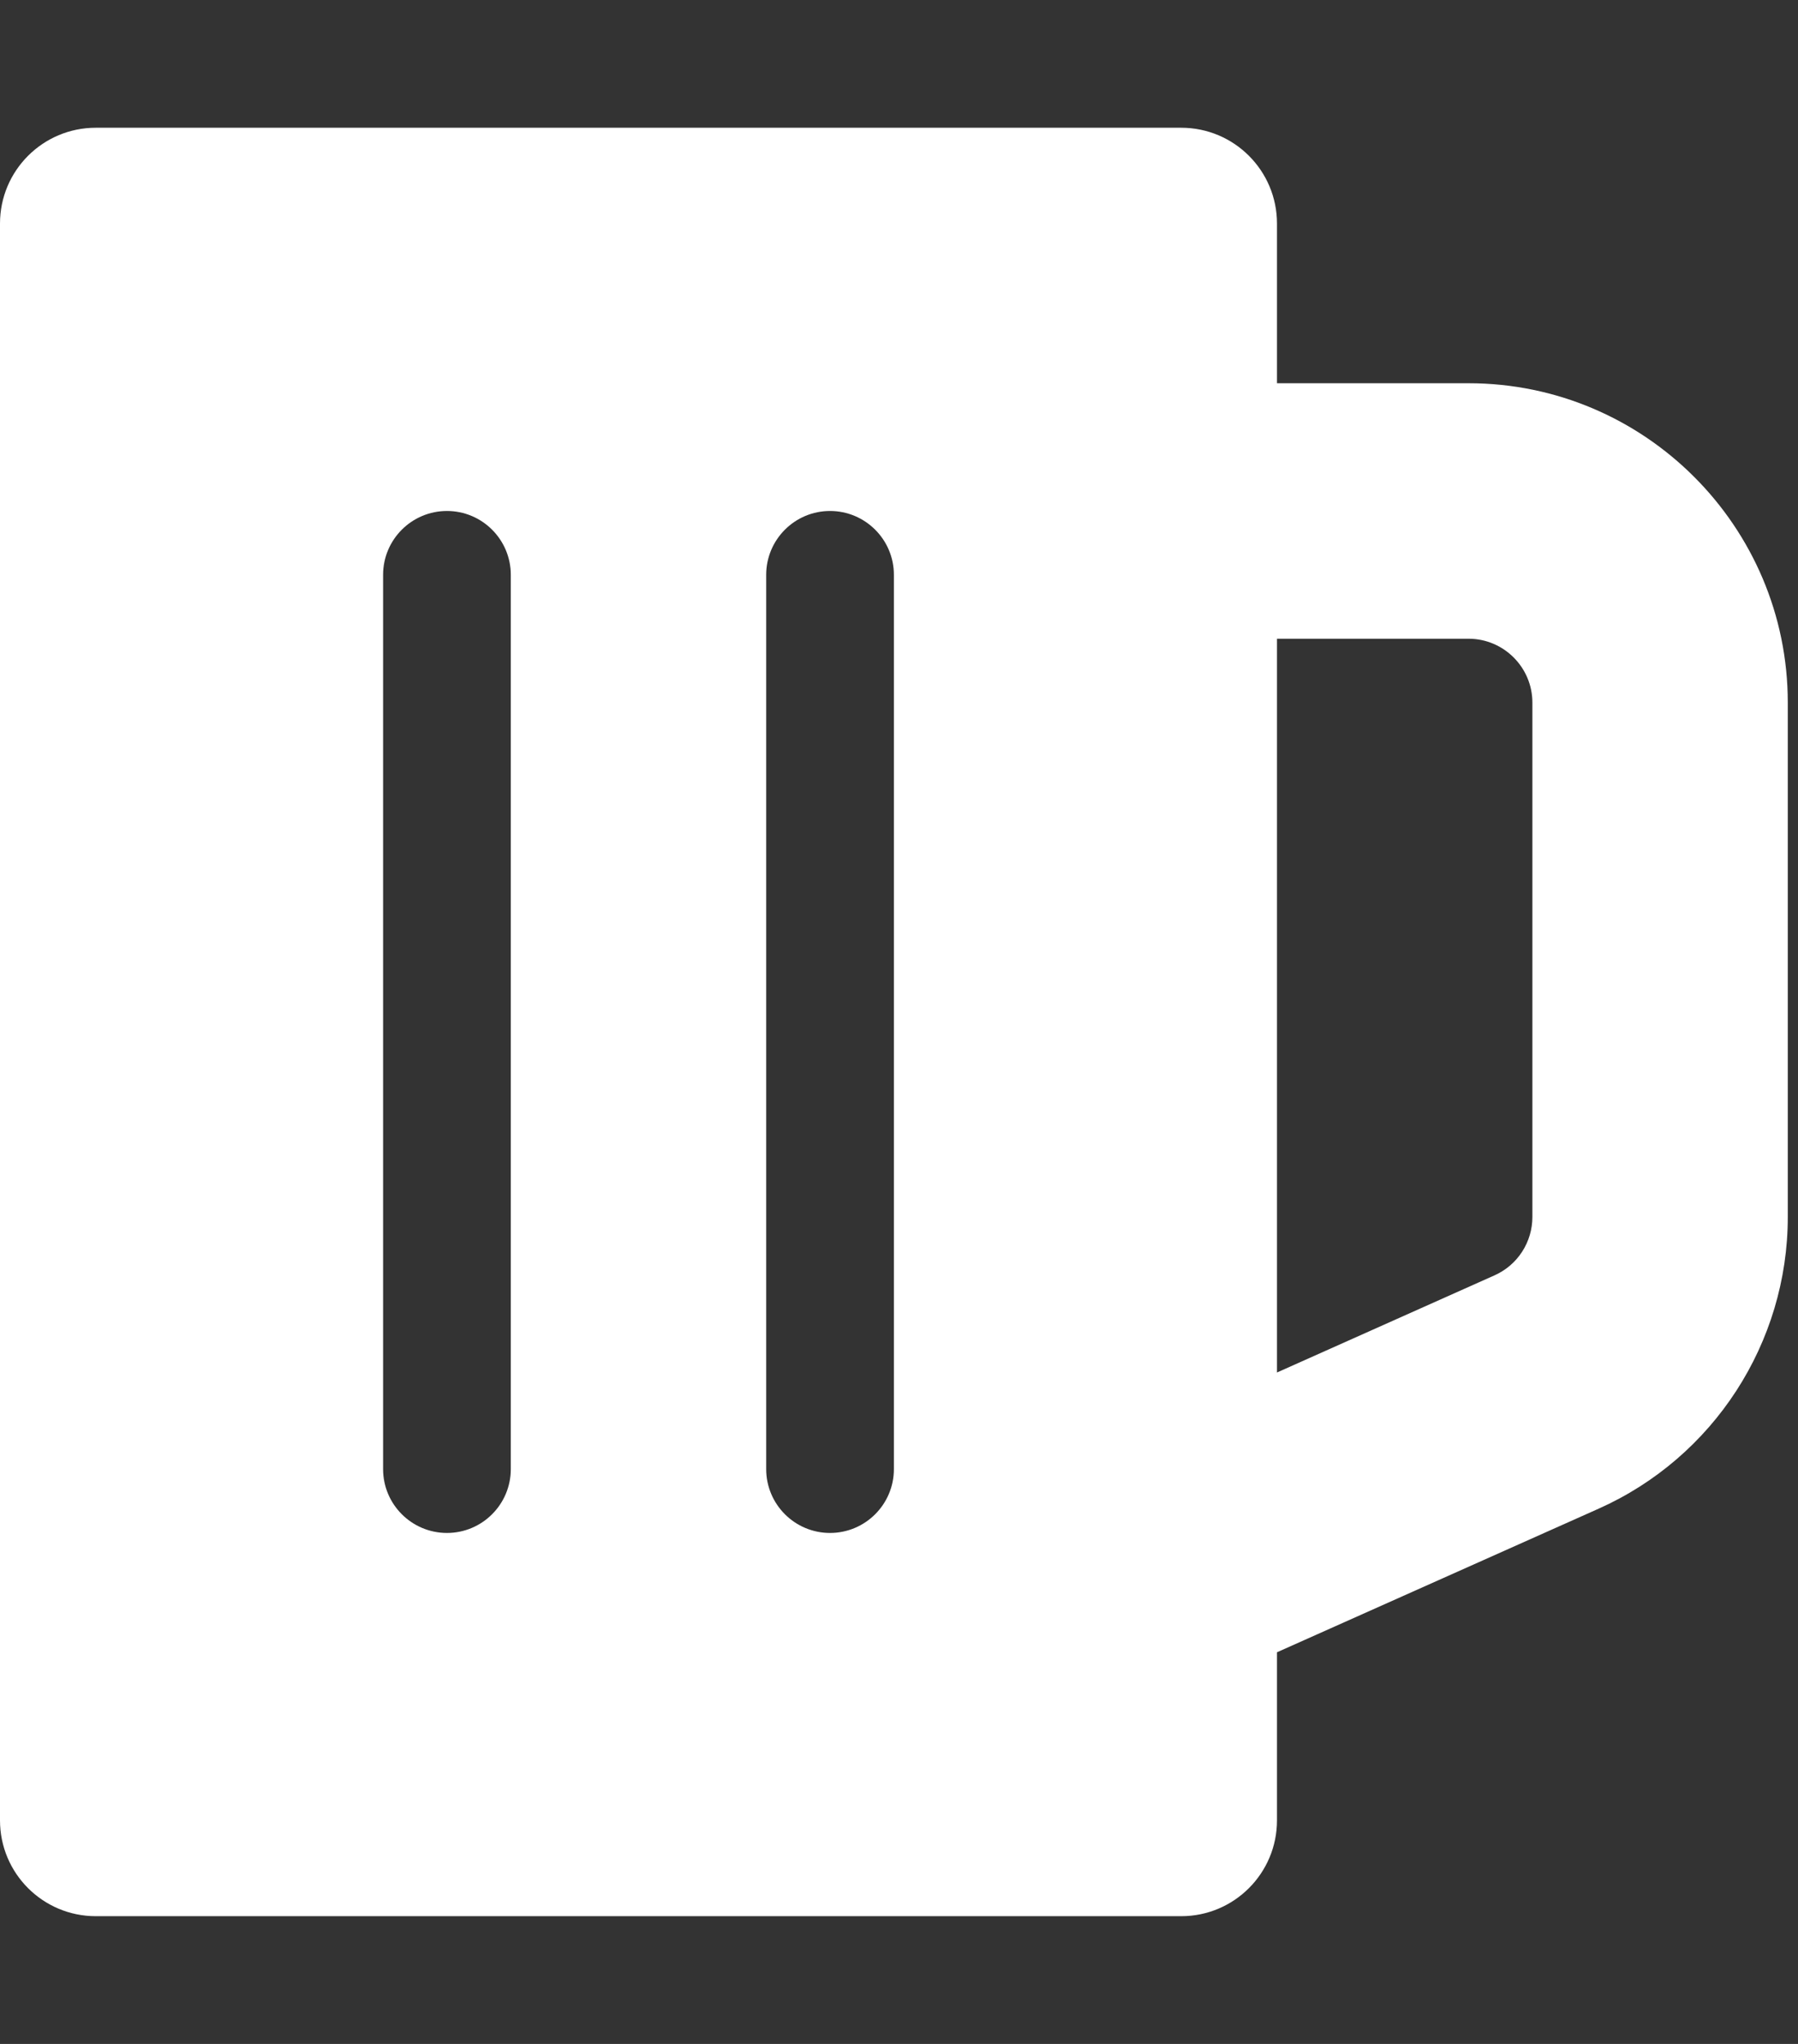 <svg width="44" height="50" viewBox="0 0 44 50" fill="none" xmlns="http://www.w3.org/2000/svg">
<rect x="0" y="0" width="44" height="50" fill="#333333" stroke="none"/>
<g clip-path="url(#clip0)">
<path d="M35.938 9.375H31.25V5.469C31.25 4.174 30.201 3.125 28.906 3.125H2.344C1.049 3.125 0 4.174 0 5.469V44.531C0 45.826 1.049 46.875 2.344 46.875H28.906C30.201 46.875 31.25 45.826 31.25 44.531V40.419L39.122 36.906C41.933 35.651 43.75 32.85 43.75 29.771V17.188C43.75 12.88 40.245 9.375 35.938 9.375ZM37.5 29.771C37.5 30.073 37.412 30.369 37.248 30.622C37.084 30.875 36.85 31.075 36.574 31.198L31.25 33.575V15.625H35.938C36.799 15.625 37.5 16.326 37.5 17.188V29.771ZM20.312 37.5C19.45 37.5 18.75 36.8 18.75 35.938V14.062C18.75 13.2 19.45 12.5 20.312 12.5C21.175 12.5 21.875 13.2 21.875 14.062V35.938C21.875 36.8 21.175 37.5 20.312 37.5ZM10.938 37.5C10.075 37.5 9.375 36.8 9.375 35.938V14.062C9.375 13.2 10.075 12.5 10.938 12.5C11.8 12.5 12.5 13.2 12.5 14.062V35.938C12.5 36.8 11.8 37.5 10.938 37.5Z" fill="white"/>
</g>
<defs>
<clipPath id="clip0">
<rect width="43.75" height="50" fill="white"/>
</clipPath>
</defs>
</svg>
